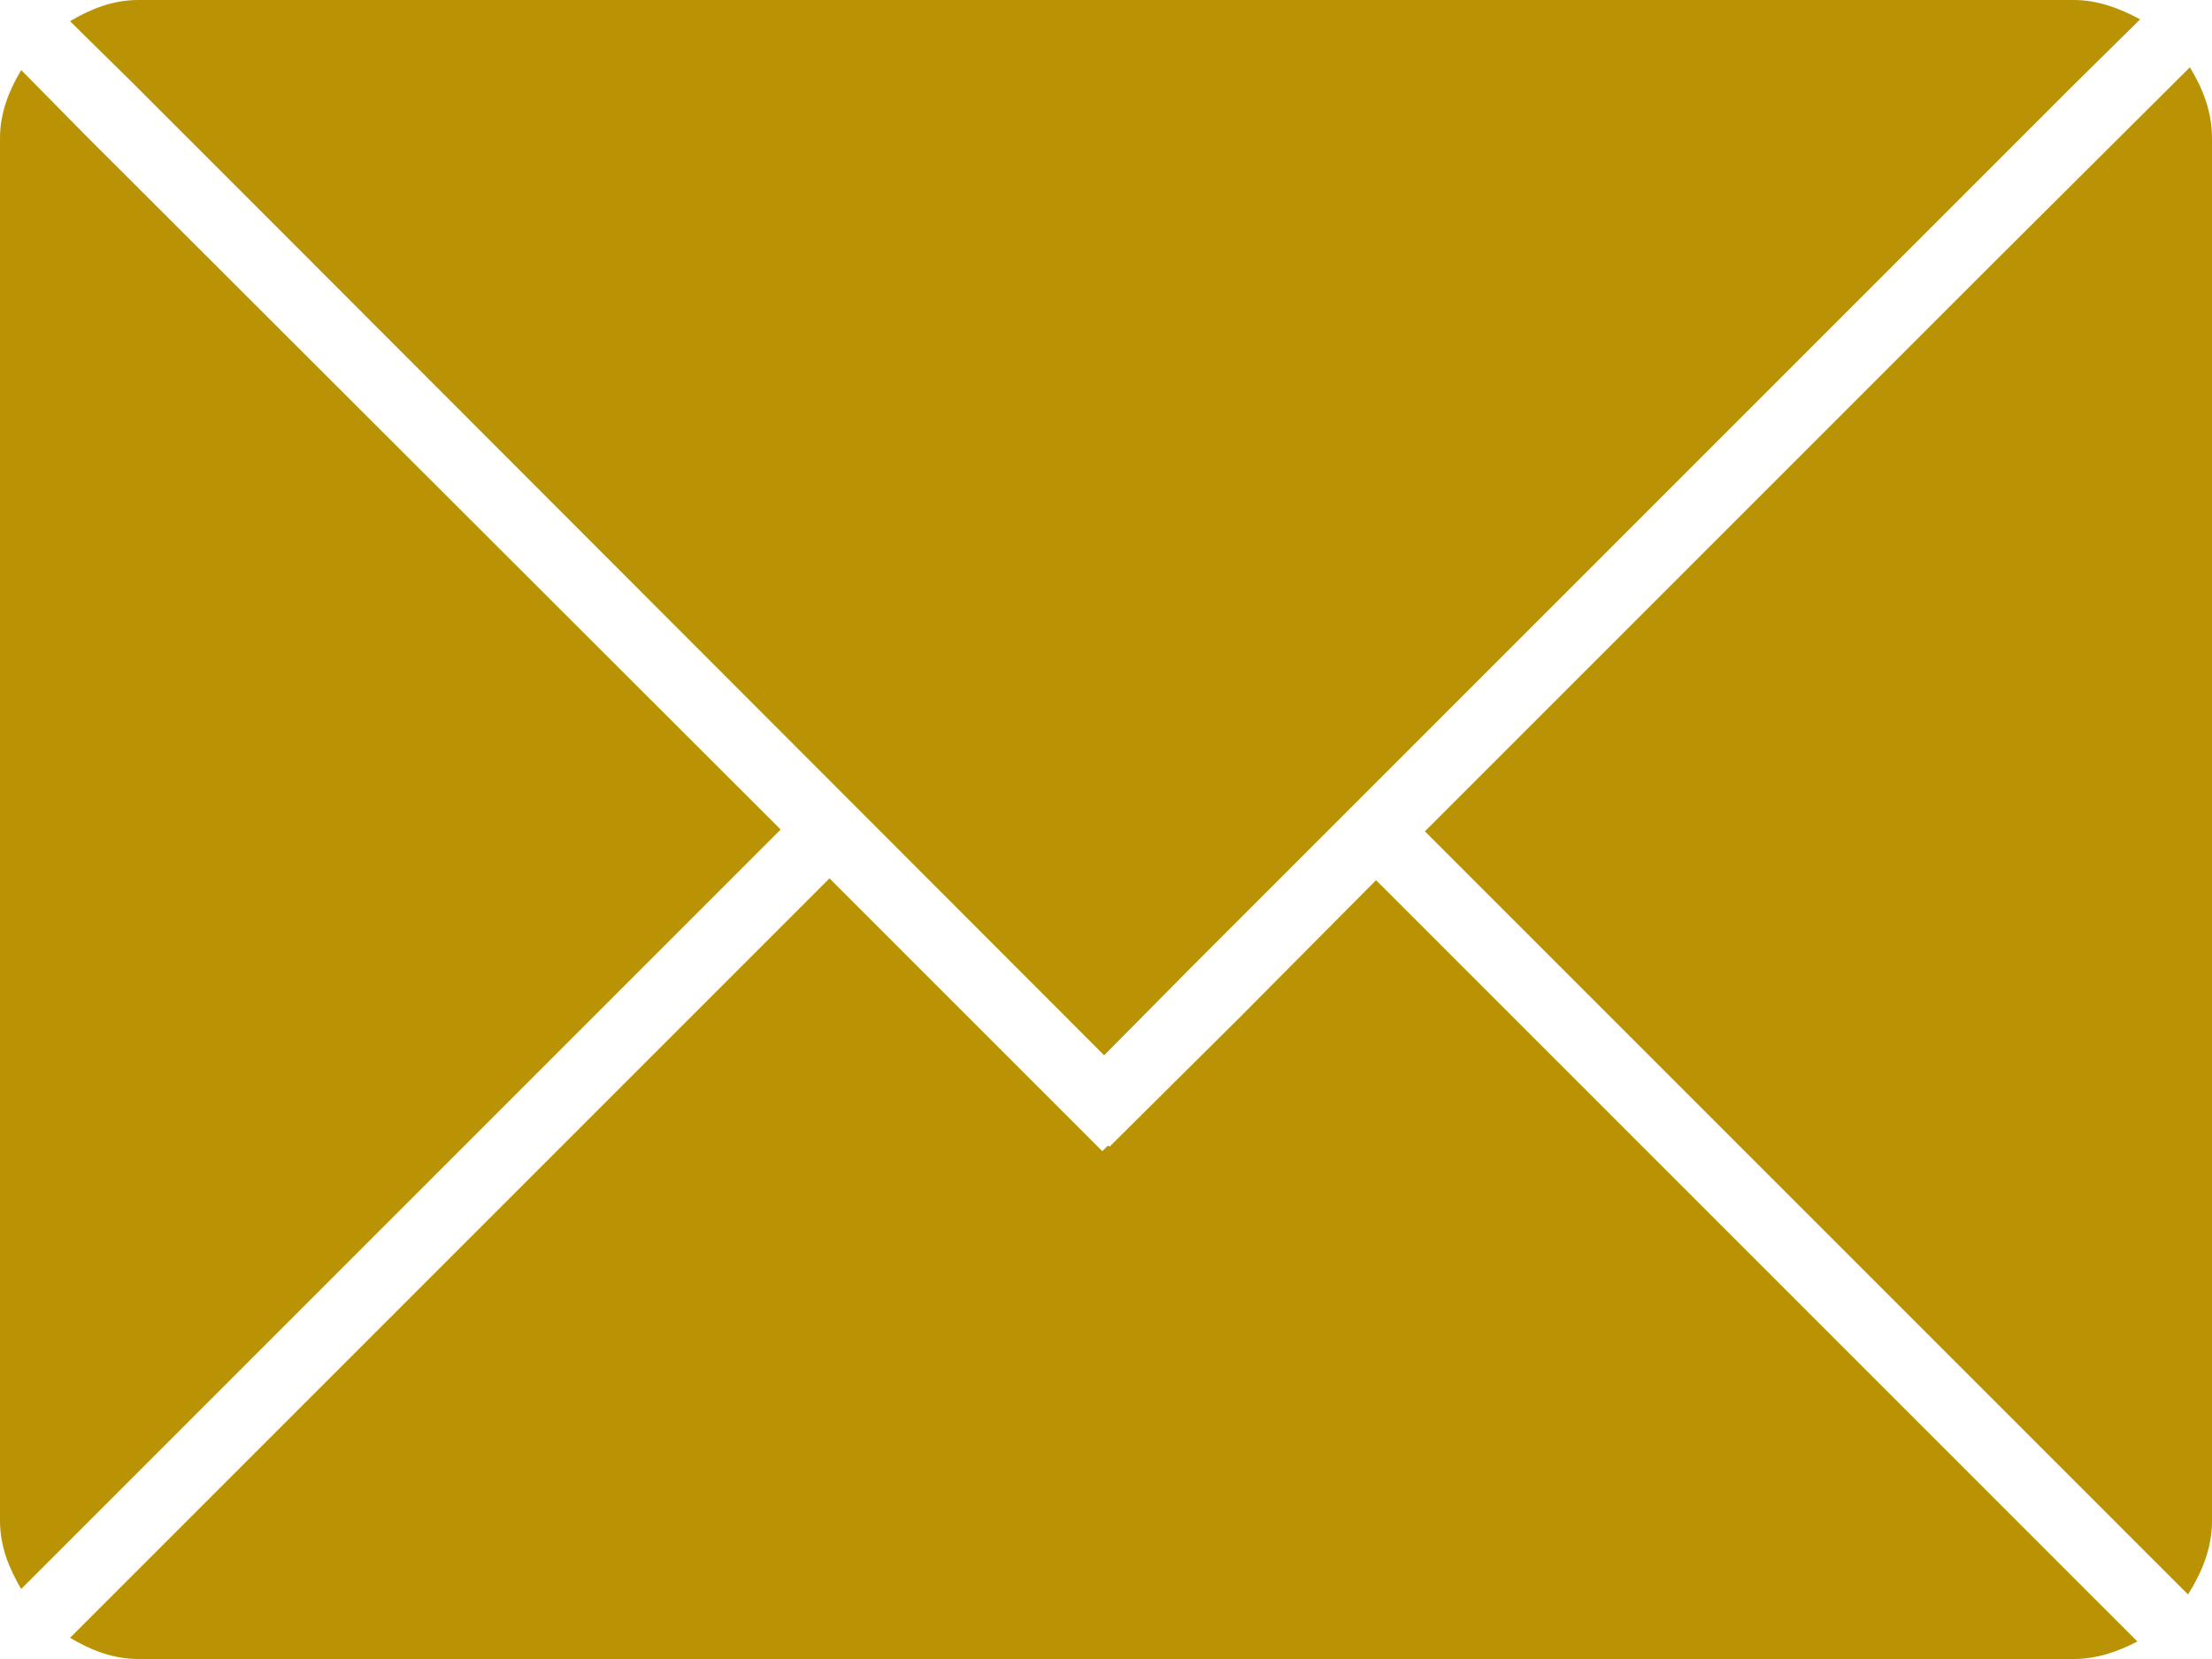 <?xml version="1.0" encoding="utf-8"?>
<svg xmlns="http://www.w3.org/2000/svg"
	xmlns:xlink="http://www.w3.org/1999/xlink"
	width="24px" height="18px" viewBox="0 0 24 18">
<path fillRule="evenodd" d="M 23.74 17.3C 23.74 17.3 15.46 9.02 15.46 9.02 15.46 9.02 21.58 2.9 21.58 2.9 21.58 2.9 23.76 0.73 23.76 0.73 23.9 0.96 24 1.21 24 1.5 24 1.5 24 16.5 24 16.5 24 16.8 23.89 17.06 23.74 17.3ZM 21.05 2.37C 21.05 2.37 18.26 5.16 18.26 5.16 18.26 5.16 12.91 10.51 12.91 10.51 12.91 10.51 11.98 11.45 11.98 11.45 11.98 11.45 2.95 2.41 2.95 2.41 2.95 2.41 1.45 0.91 1.45 0.91 1.45 0.91 0.76 0.23 0.76 0.23 0.98 0.1 1.22-0 1.5-0 1.5-0 22.5-0 22.5-0 22.76-0 23 0.09 23.22 0.21 23.22 0.21 22.46 0.96 22.46 0.96 22.46 0.96 21.05 2.37 21.05 2.37ZM 0.91 1.45C 0.91 1.45 8.47 9 8.47 9 8.47 9 0.23 17.24 0.23 17.24 0.1 17.02-0 16.78-0 16.5-0 16.5-0 1.5-0 1.5-0 1.22 0.1 0.98 0.23 0.76 0.23 0.76 0.91 1.45 0.91 1.45 0.91 1.45 0.91 1.45 0.91 1.45ZM 9 9.53C 9 9.53 9.32 9.85 9.32 9.85 9.32 9.85 9.43 9.96 9.43 9.96 9.43 9.96 10.46 10.99 10.46 10.99 10.46 10.99 11.96 12.49 11.96 12.49 11.96 12.49 12.02 12.43 12.02 12.43 12.02 12.43 12.04 12.44 12.04 12.44 12.04 12.44 13.45 11.04 13.45 11.04 13.45 11.04 14.93 9.55 14.93 9.55 14.93 9.55 23.19 17.81 23.19 17.81 22.98 17.92 22.75 18 22.5 18 22.5 18 1.5 18 1.5 18 1.22 18 0.98 17.9 0.76 17.77 0.76 17.77 9 9.53 9 9.53Z" fill="rgb(185,147,3)"/></svg>